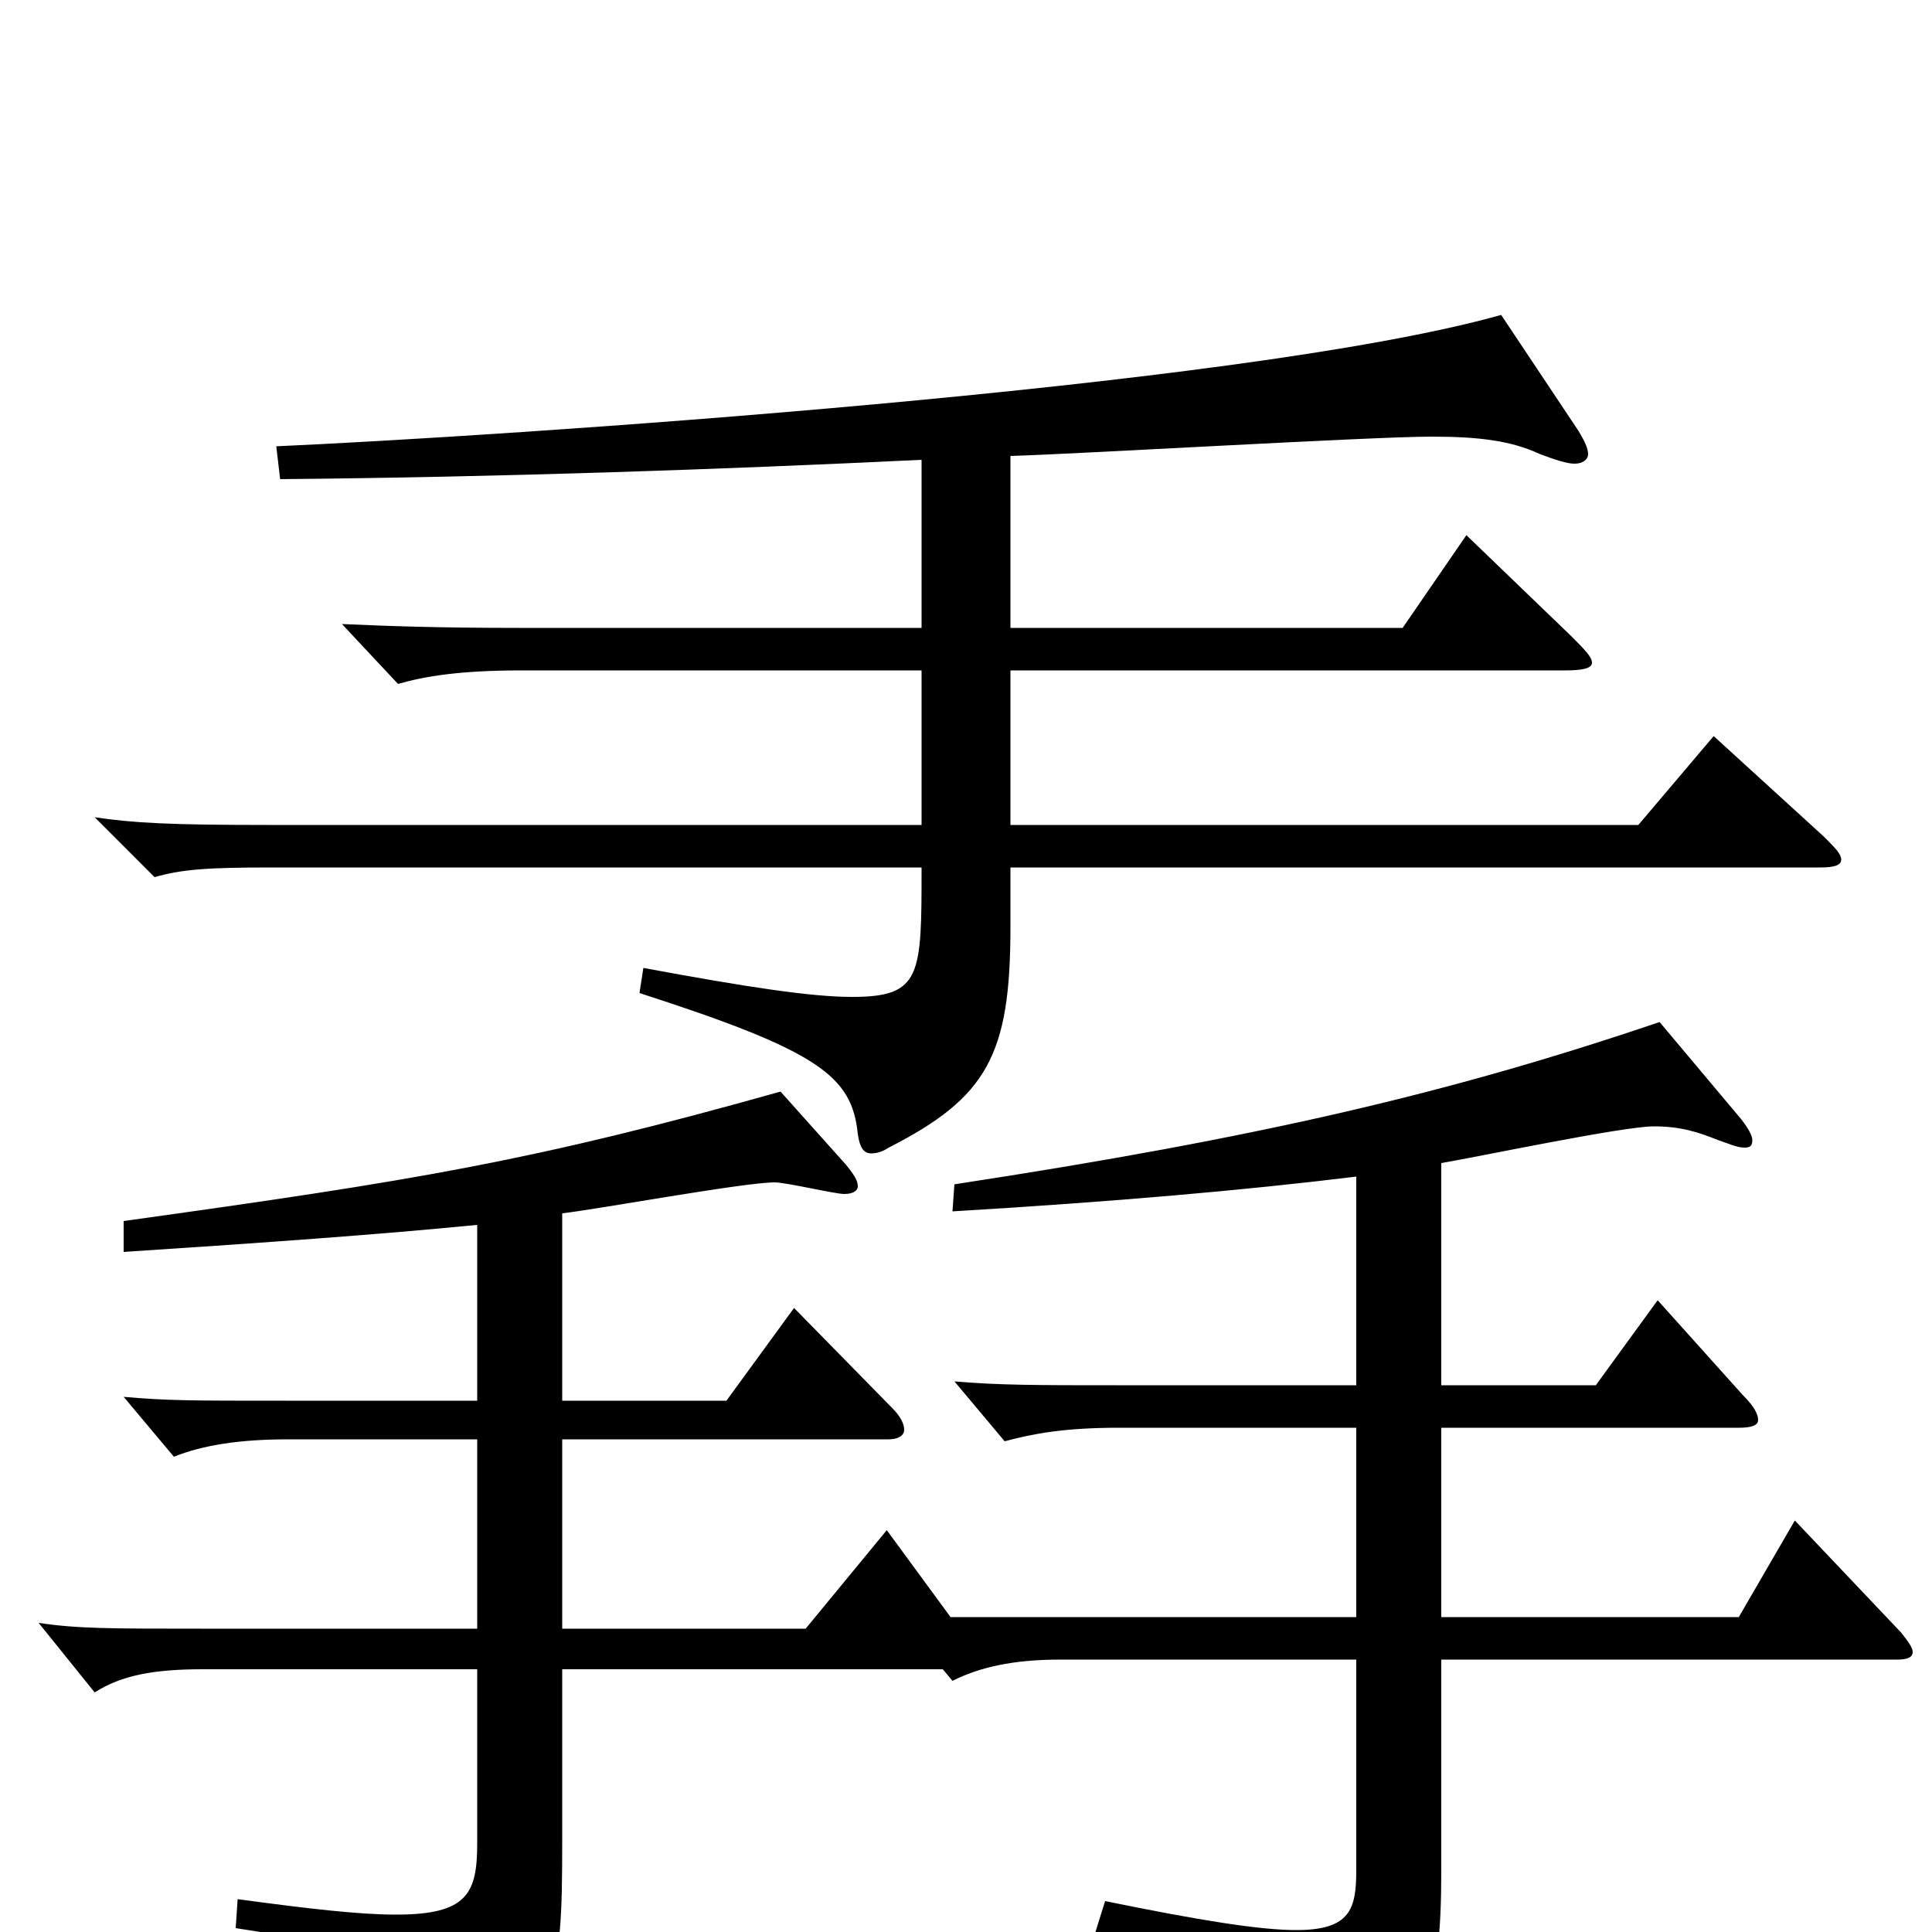 <svg xmlns="http://www.w3.org/2000/svg" viewBox="0 -1000 1000 1000">
	<path fill="#000000" d="M269 -675C225 -675 200 -676 177 -677L206 -646C220 -650 238 -653 270 -653H477V-573H139C88 -573 69 -574 49 -577L80 -546C94 -550 107 -551 140 -551H477C477 -495 477 -484 441 -484C420 -484 387 -489 333 -499L331 -486C424 -456 441 -443 444 -413C445 -406 447 -403 451 -403C454 -403 457 -404 460 -406C511 -432 523 -454 523 -520V-551H942C949 -551 953 -552 953 -555C953 -558 950 -561 944 -567L887 -619L848 -573H523V-653H810C819 -653 824 -654 824 -657C824 -660 820 -664 813 -671L759 -723L726 -675H523V-764C558 -765 710 -774 741 -774C765 -774 782 -772 797 -765C805 -762 811 -760 815 -760C819 -760 822 -762 822 -765C822 -768 820 -772 817 -777L777 -837C642 -799 255 -774 143 -769L145 -752C258 -753 373 -757 477 -762V-675ZM578 -283C537 -283 517 -283 494 -285L520 -254C535 -258 551 -261 579 -261H702V-163H492L459 -208L417 -157H291V-255H460C465 -255 468 -257 468 -260C468 -263 466 -267 462 -271L411 -323L376 -275H291V-372C309 -374 385 -388 401 -388C407 -388 432 -382 437 -382C442 -382 444 -384 444 -386C444 -389 442 -392 438 -397L404 -435C276 -399 215 -389 64 -368V-352C140 -357 196 -361 247 -366V-275H148C98 -275 87 -275 64 -277L90 -246C105 -252 124 -255 149 -255H247V-157H104C57 -157 40 -157 20 -160L49 -124C63 -133 80 -136 105 -136H247V-46C247 -20 242 -9 205 -9C186 -9 160 -12 123 -17L122 -2C190 8 221 22 228 57C229 63 231 65 234 65C236 65 238 64 241 63C288 37 291 28 291 -46V-136H488L493 -130C507 -137 524 -141 549 -141H702V-32C702 -12 699 -1 671 -1C652 -1 621 -6 572 -16L567 0C662 29 676 40 677 65C677 71 680 74 685 74C688 74 692 73 696 71C738 49 746 33 746 -32V-141H982C987 -141 990 -142 990 -145C990 -147 988 -150 984 -155L929 -213L900 -163H746V-261H900C906 -261 910 -262 910 -265C910 -268 908 -272 902 -278L858 -327L826 -283H746V-398C764 -401 840 -417 856 -417C870 -417 879 -414 889 -410C895 -408 899 -406 903 -406C906 -406 907 -407 907 -410C907 -412 905 -416 901 -421L859 -471C750 -434 651 -411 494 -387L493 -373C577 -378 645 -384 702 -391V-283Z"/>
</svg>